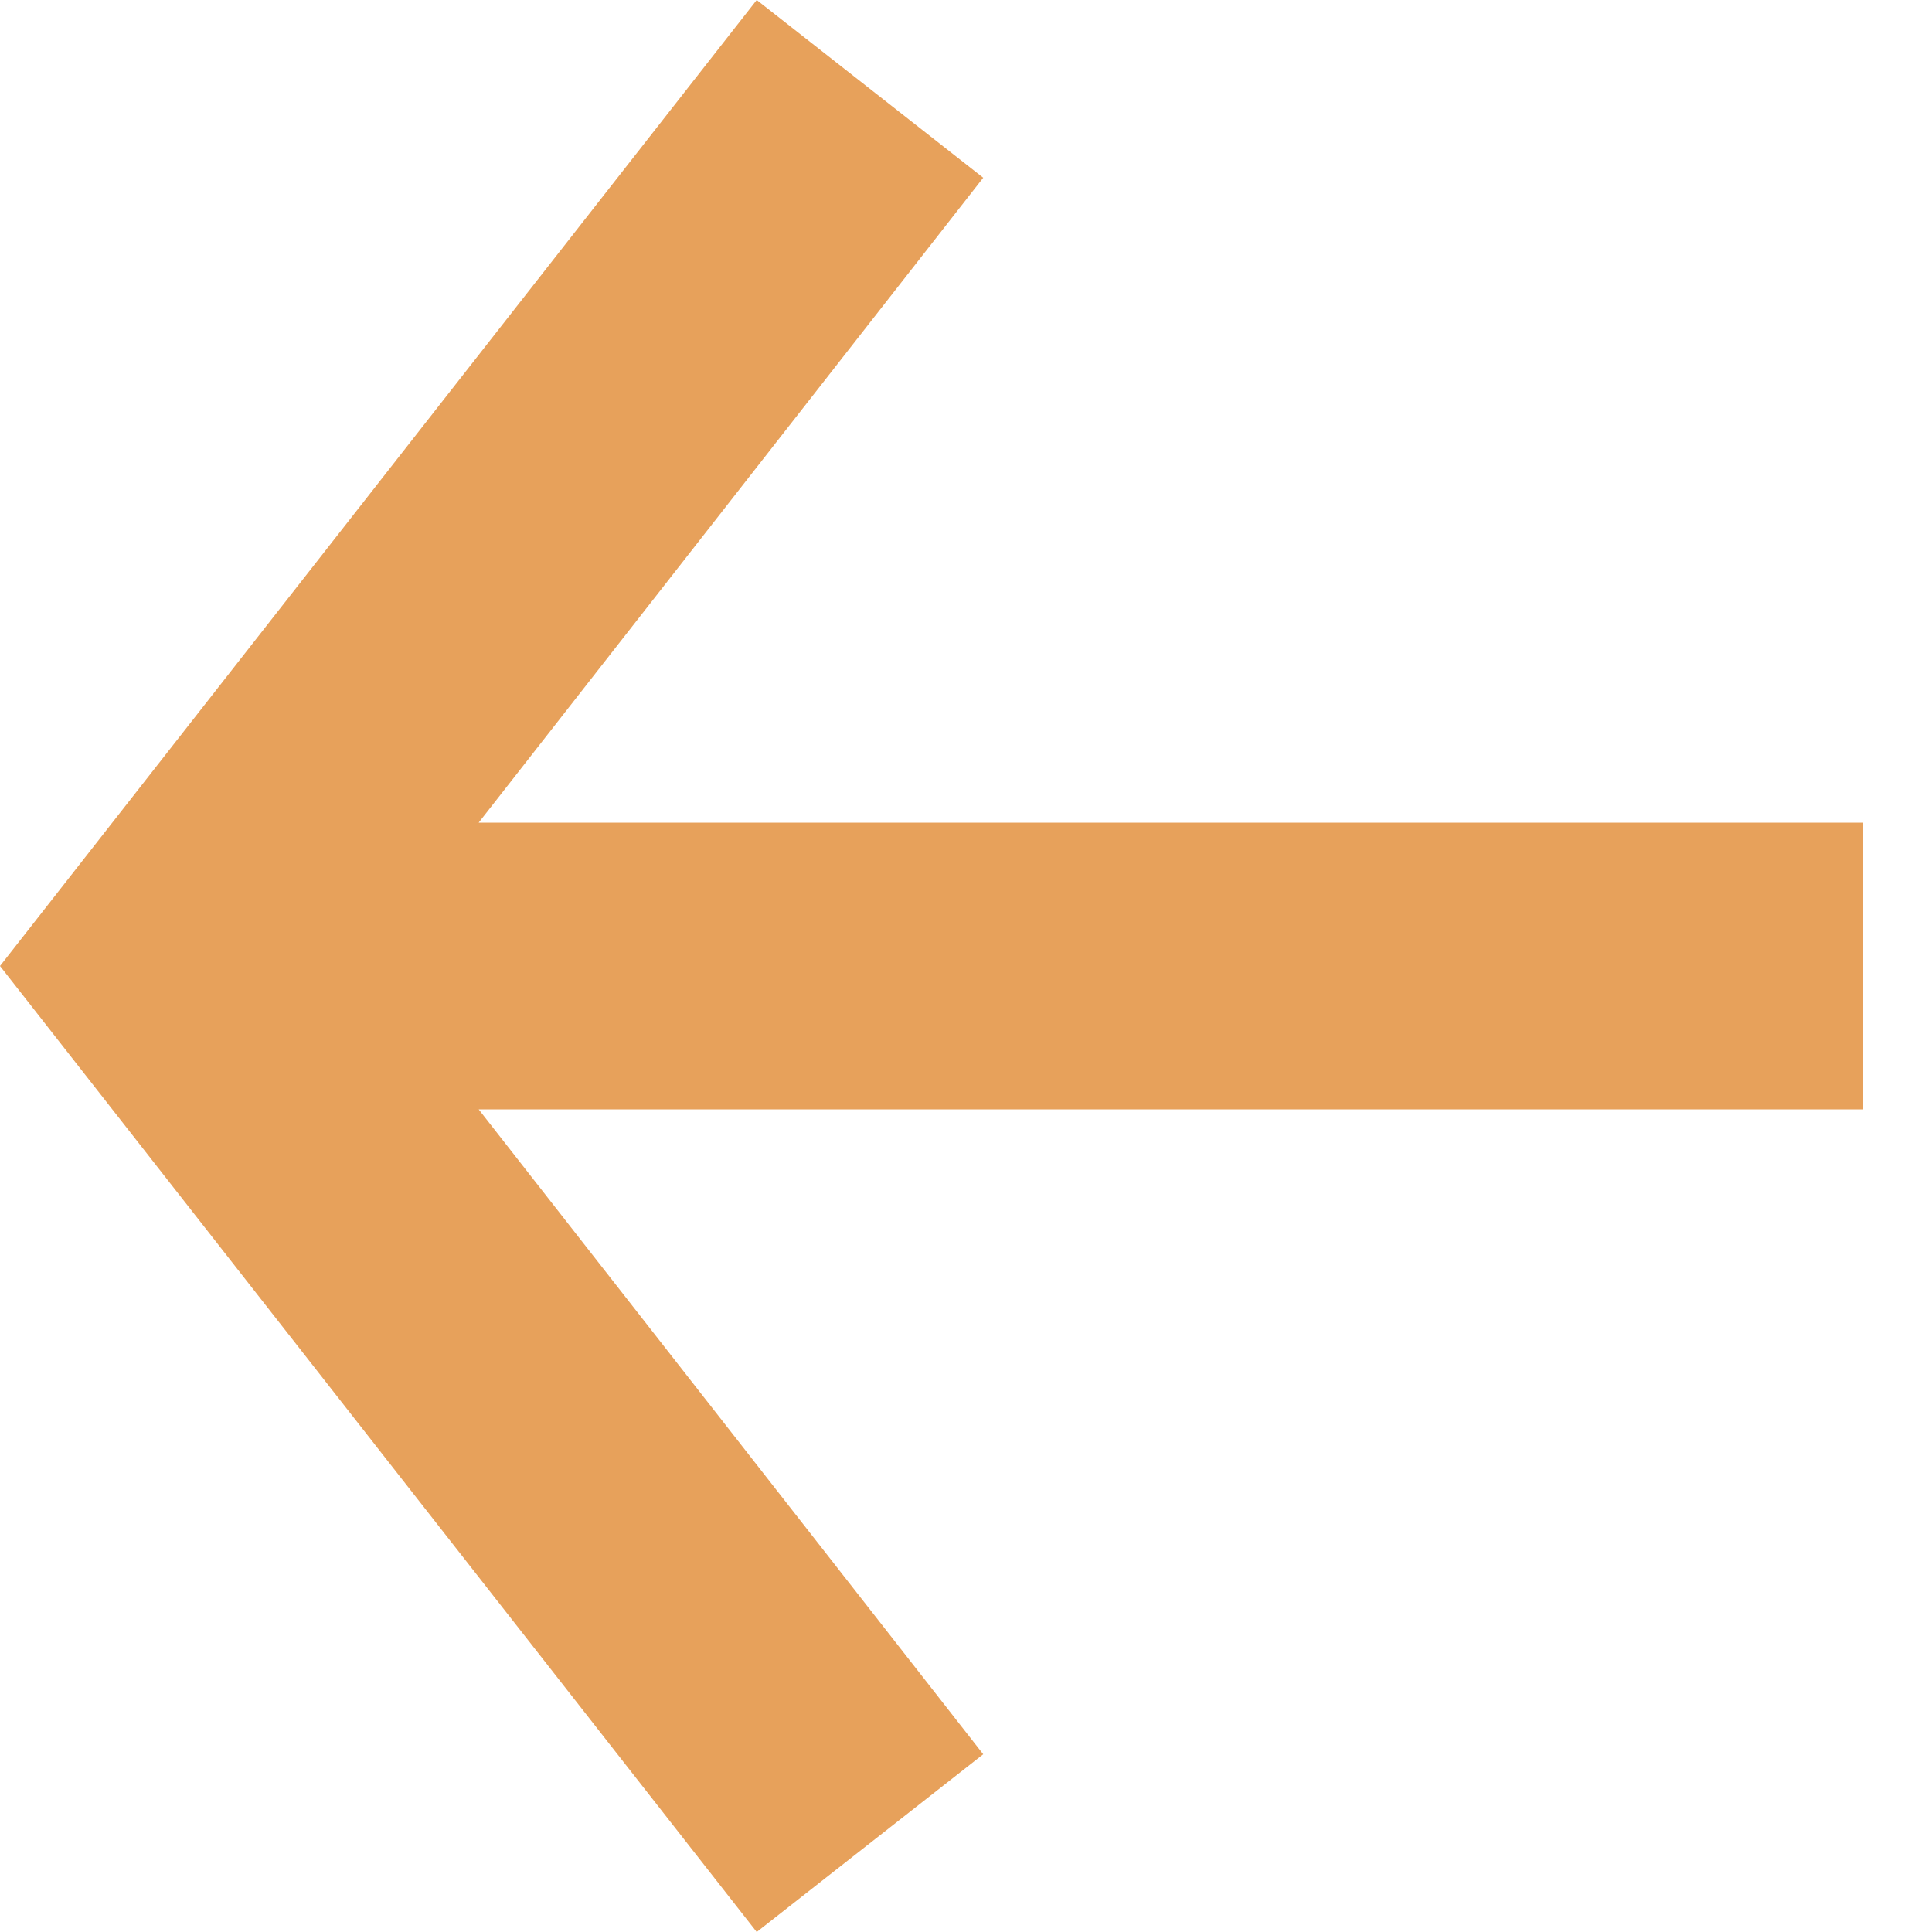 <svg width="25" height="25" viewBox="0 0 25 25" fill="none" xmlns="http://www.w3.org/2000/svg">
<path d="M9.792 25L12.723 22.7L6.194 14.355H24.11V10.645H6.194L12.723 2.3L9.792 0L0 12.5L9.792 25Z" fill="#E7A15B"/>
</svg>
